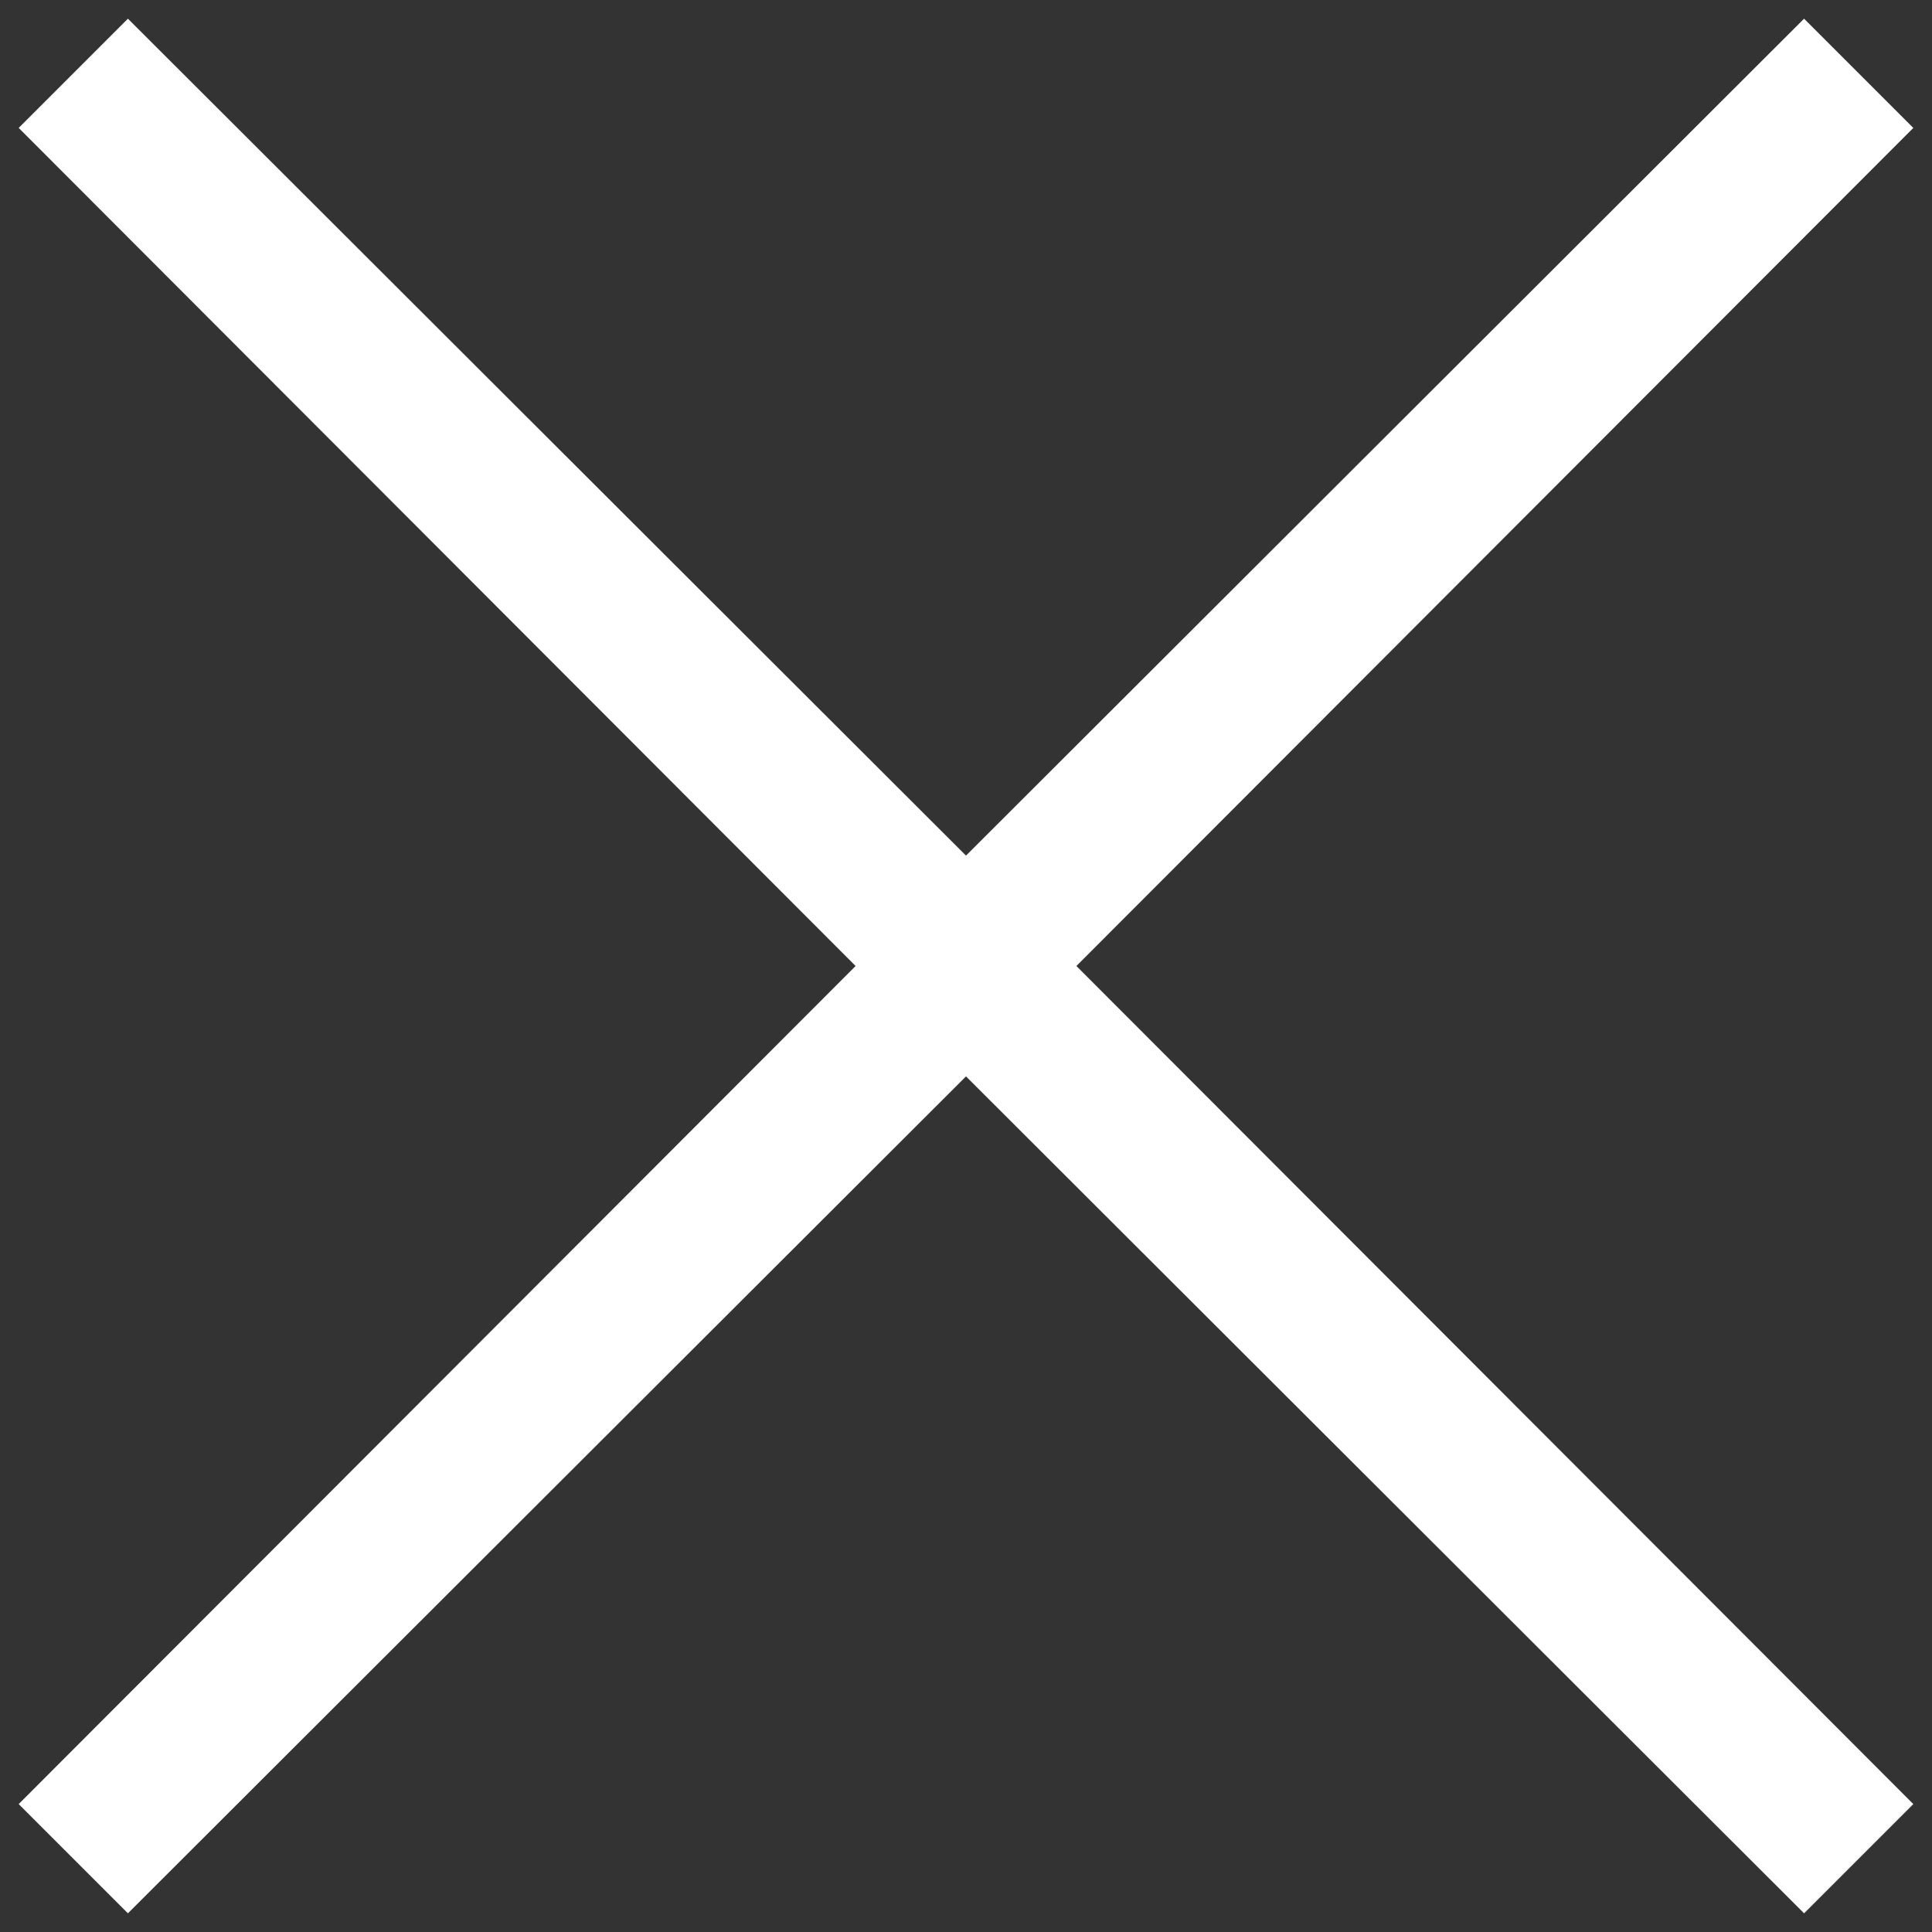 <svg width="28" height="28" viewBox="0 0 28 28" fill="none" xmlns="http://www.w3.org/2000/svg">
<rect x="0" y="0" width="28" height="28" fill="#333333" stroke="none"/>
<path d="M15.6 14L27.729 26.146L26.146 27.729L14 15.6L1.854 27.729L0.271 26.146L12.4 14L0.271 1.854L1.854 0.271L14 12.4L26.146 0.271L27.729 1.854L15.6 14Z" fill="white"/>
</svg>

